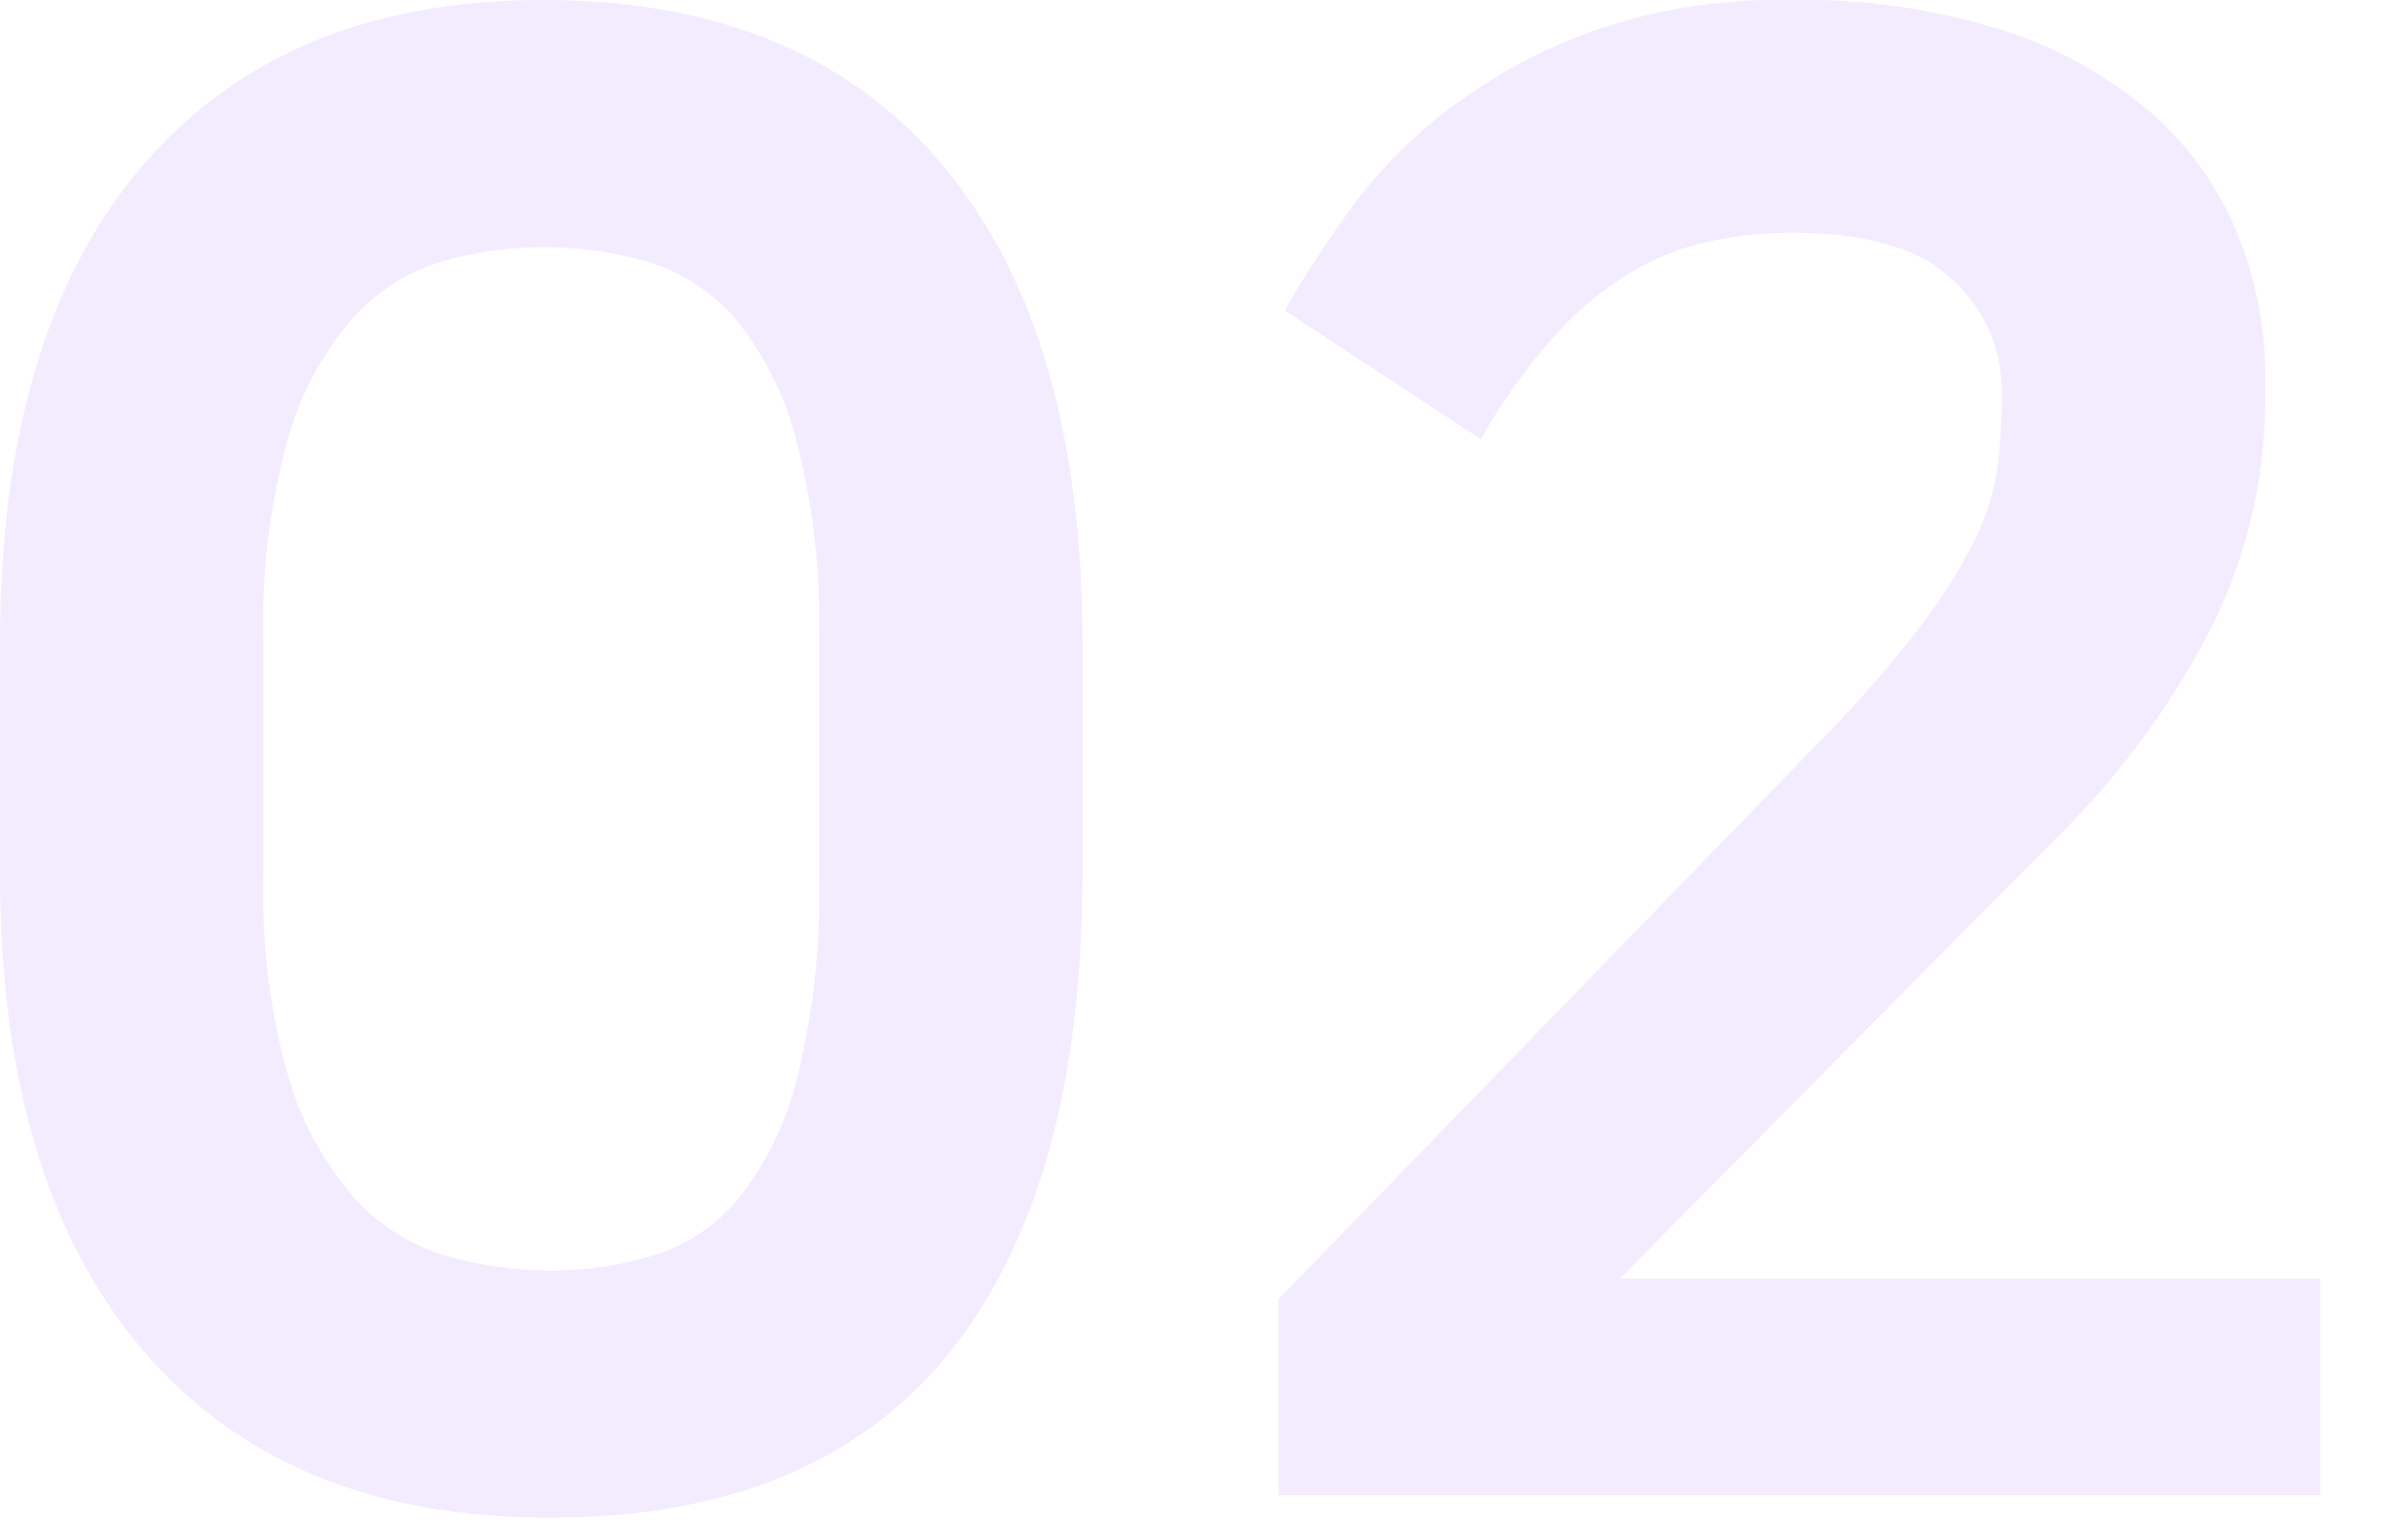 <svg xmlns="http://www.w3.org/2000/svg" width="87" height="55" viewBox="0 0 87 55"><path fill="none" d="M0 0h87v55H0z"/><path fill="#843af2" d="M39.11 31.509q0 11.364-4.8 17.341t-14.46 5.978q-9.519 0-14.685-6.051T0 31.509v-8.265q0-11.216 5.129-17.23T19.629 0q9.445 0 14.463 6.014t5.018 17.23zm-9.519-8.339a26.192 26.192 0 00-.849-7.379 11.253 11.253 0 00-2.214-4.317 6.713 6.713 0 00-3.173-2.029 13.5 13.5 0 00-3.727-.517 13.235 13.235 0 00-3.653.517 7.05 7.05 0 00-3.247 2.066 11.341 11.341 0 00-2.328 4.354 24.846 24.846 0 00-.886 7.305v8.41a24.212 24.212 0 00.922 7.379 11.392 11.392 0 002.4 4.354 7.262 7.262 0 003.324 2.067 13.629 13.629 0 003.69.517 13.11 13.11 0 003.69-.517 6.508 6.508 0 003.1-2.029 11.228 11.228 0 002.14-4.317 27.667 27.667 0 00.812-7.453zm36.158 3.616a44.852 44.852 0 003.616-4.132 19.06 19.06 0 001.992-3.174 8.609 8.609 0 00.812-2.583 18.446 18.446 0 00.148-2.288v-.59a5.363 5.363 0 00-1.734-3.874q-1.734-1.734-5.866-1.734a14.468 14.468 0 00-2.915.3 9.452 9.452 0 00-2.841 1.107 12.07 12.07 0 00-2.767 2.288 21.278 21.278 0 00-2.694 3.759l-7.084-4.649a40.024 40.024 0 012.4-3.69 17.506 17.506 0 013.616-3.653 19.789 19.789 0 015.165-2.767 20.282 20.282 0 017.047-1.107 24.1 24.1 0 017.748 1.107 15.329 15.329 0 015.35 2.989 11.632 11.632 0 013.1 4.354 13.788 13.788 0 011 5.2v.738a18.467 18.467 0 01-1.955 8.3 29.63 29.63 0 01-5.719 7.711L58.517 46.194h25.311v7.822H46.194v-7.084z" opacity=".1"/></svg>